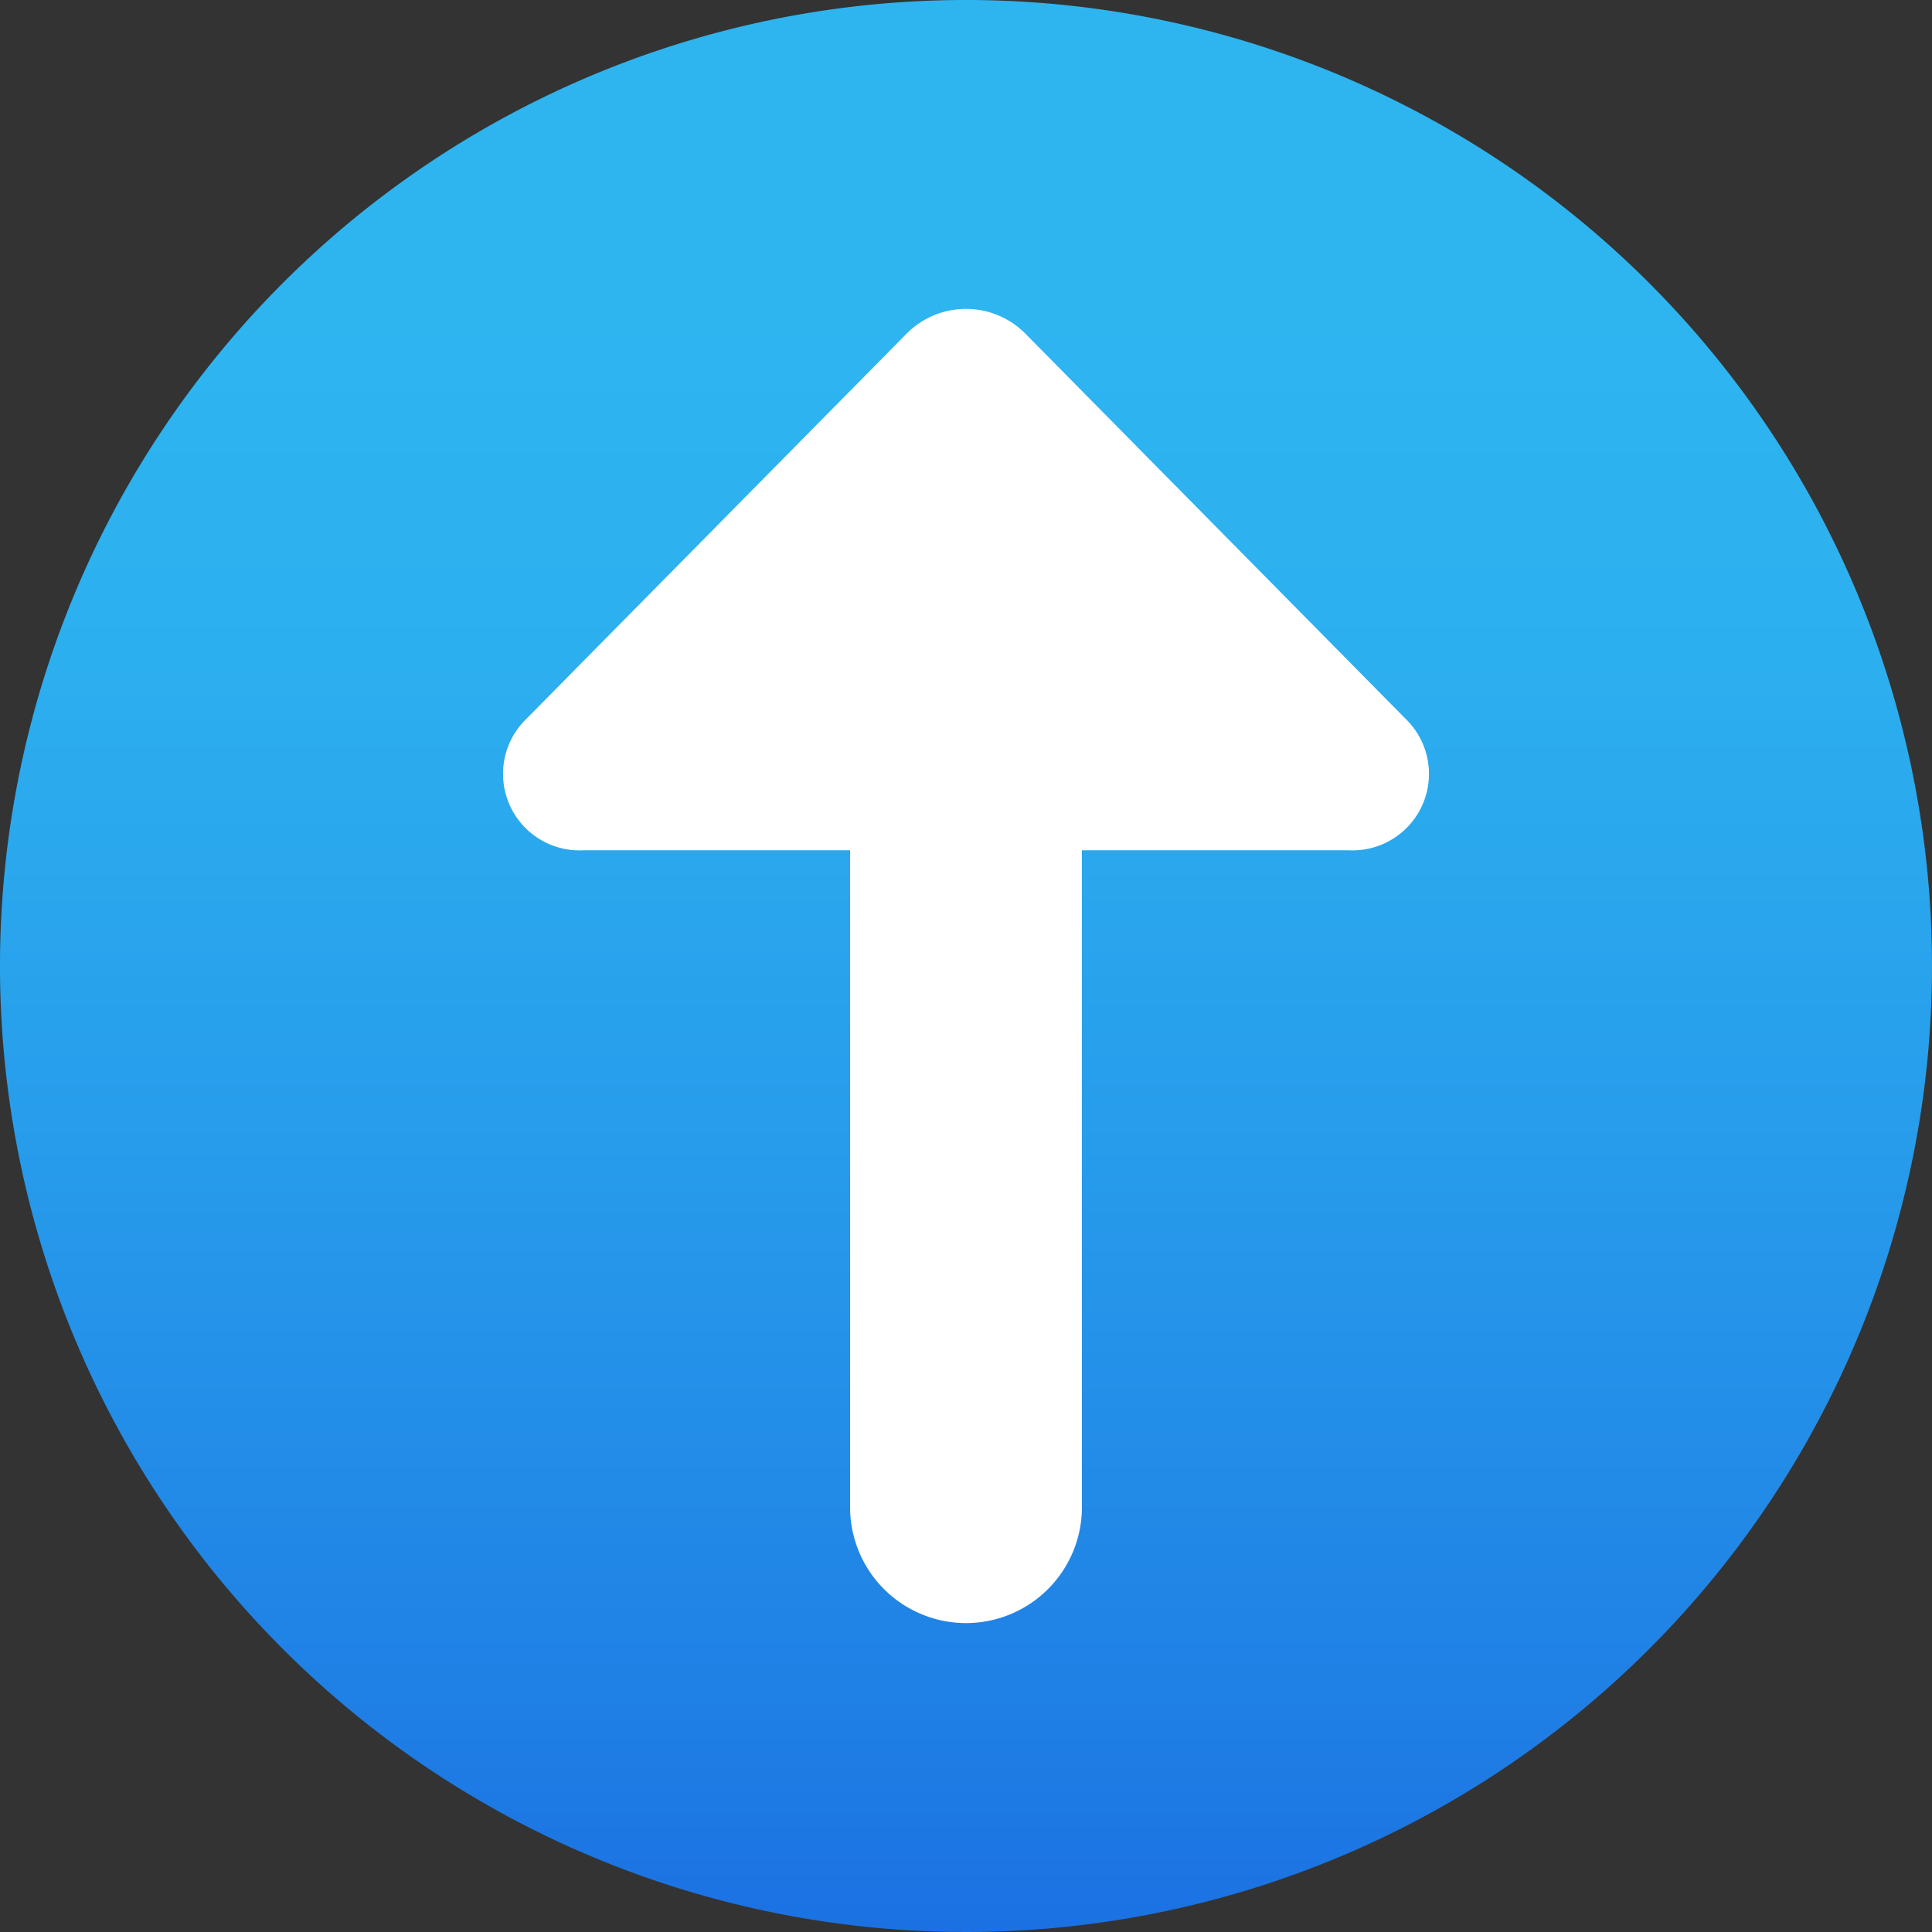 <svg xmlns="http://www.w3.org/2000/svg" xmlns:xlink="http://www.w3.org/1999/xlink" width="50" height="50" viewBox="0 0 50 50">
  <rect x="0" y="0" width="50" height="50" fill="#333333" stroke="none"/>
  <defs>
    <linearGradient id="linear-gradient" x1="0.5" y1="1.161" x2="0.5" y2="0.161" gradientUnits="objectBoundingBox">
      <stop offset="0" stop-color="#155cde"/>
      <stop offset="0.278" stop-color="#1f7fe5"/>
      <stop offset="0.569" stop-color="#279ceb"/>
      <stop offset="0.82" stop-color="#2cafef"/>
      <stop offset="1" stop-color="#2eb5f0"/>
    </linearGradient>
  </defs>
  <g id="upward_arrow" transform="translate(-443 -266)">
    <path id="Path_254" data-name="Path 254" d="M57,31A25,25,0,1,1,32,6,25,25,0,0,1,57,31Z" transform="translate(436 260)" fill="url(#linear-gradient)"/>
    <path id="Path_255" data-name="Path 255" d="M35,45.005v-17h6.891a1.98,1.98,0,0,0,1.539-3.348l-9.891-10.02a2.164,2.164,0,0,0-3.078,0L20.57,24.657a1.98,1.98,0,0,0,1.539,3.348H29v17a3,3,0,0,0,3,3h0A3,3,0,0,0,35,45.005Z" transform="translate(436 260)" fill="#fff"/>
  </g>
</svg>
